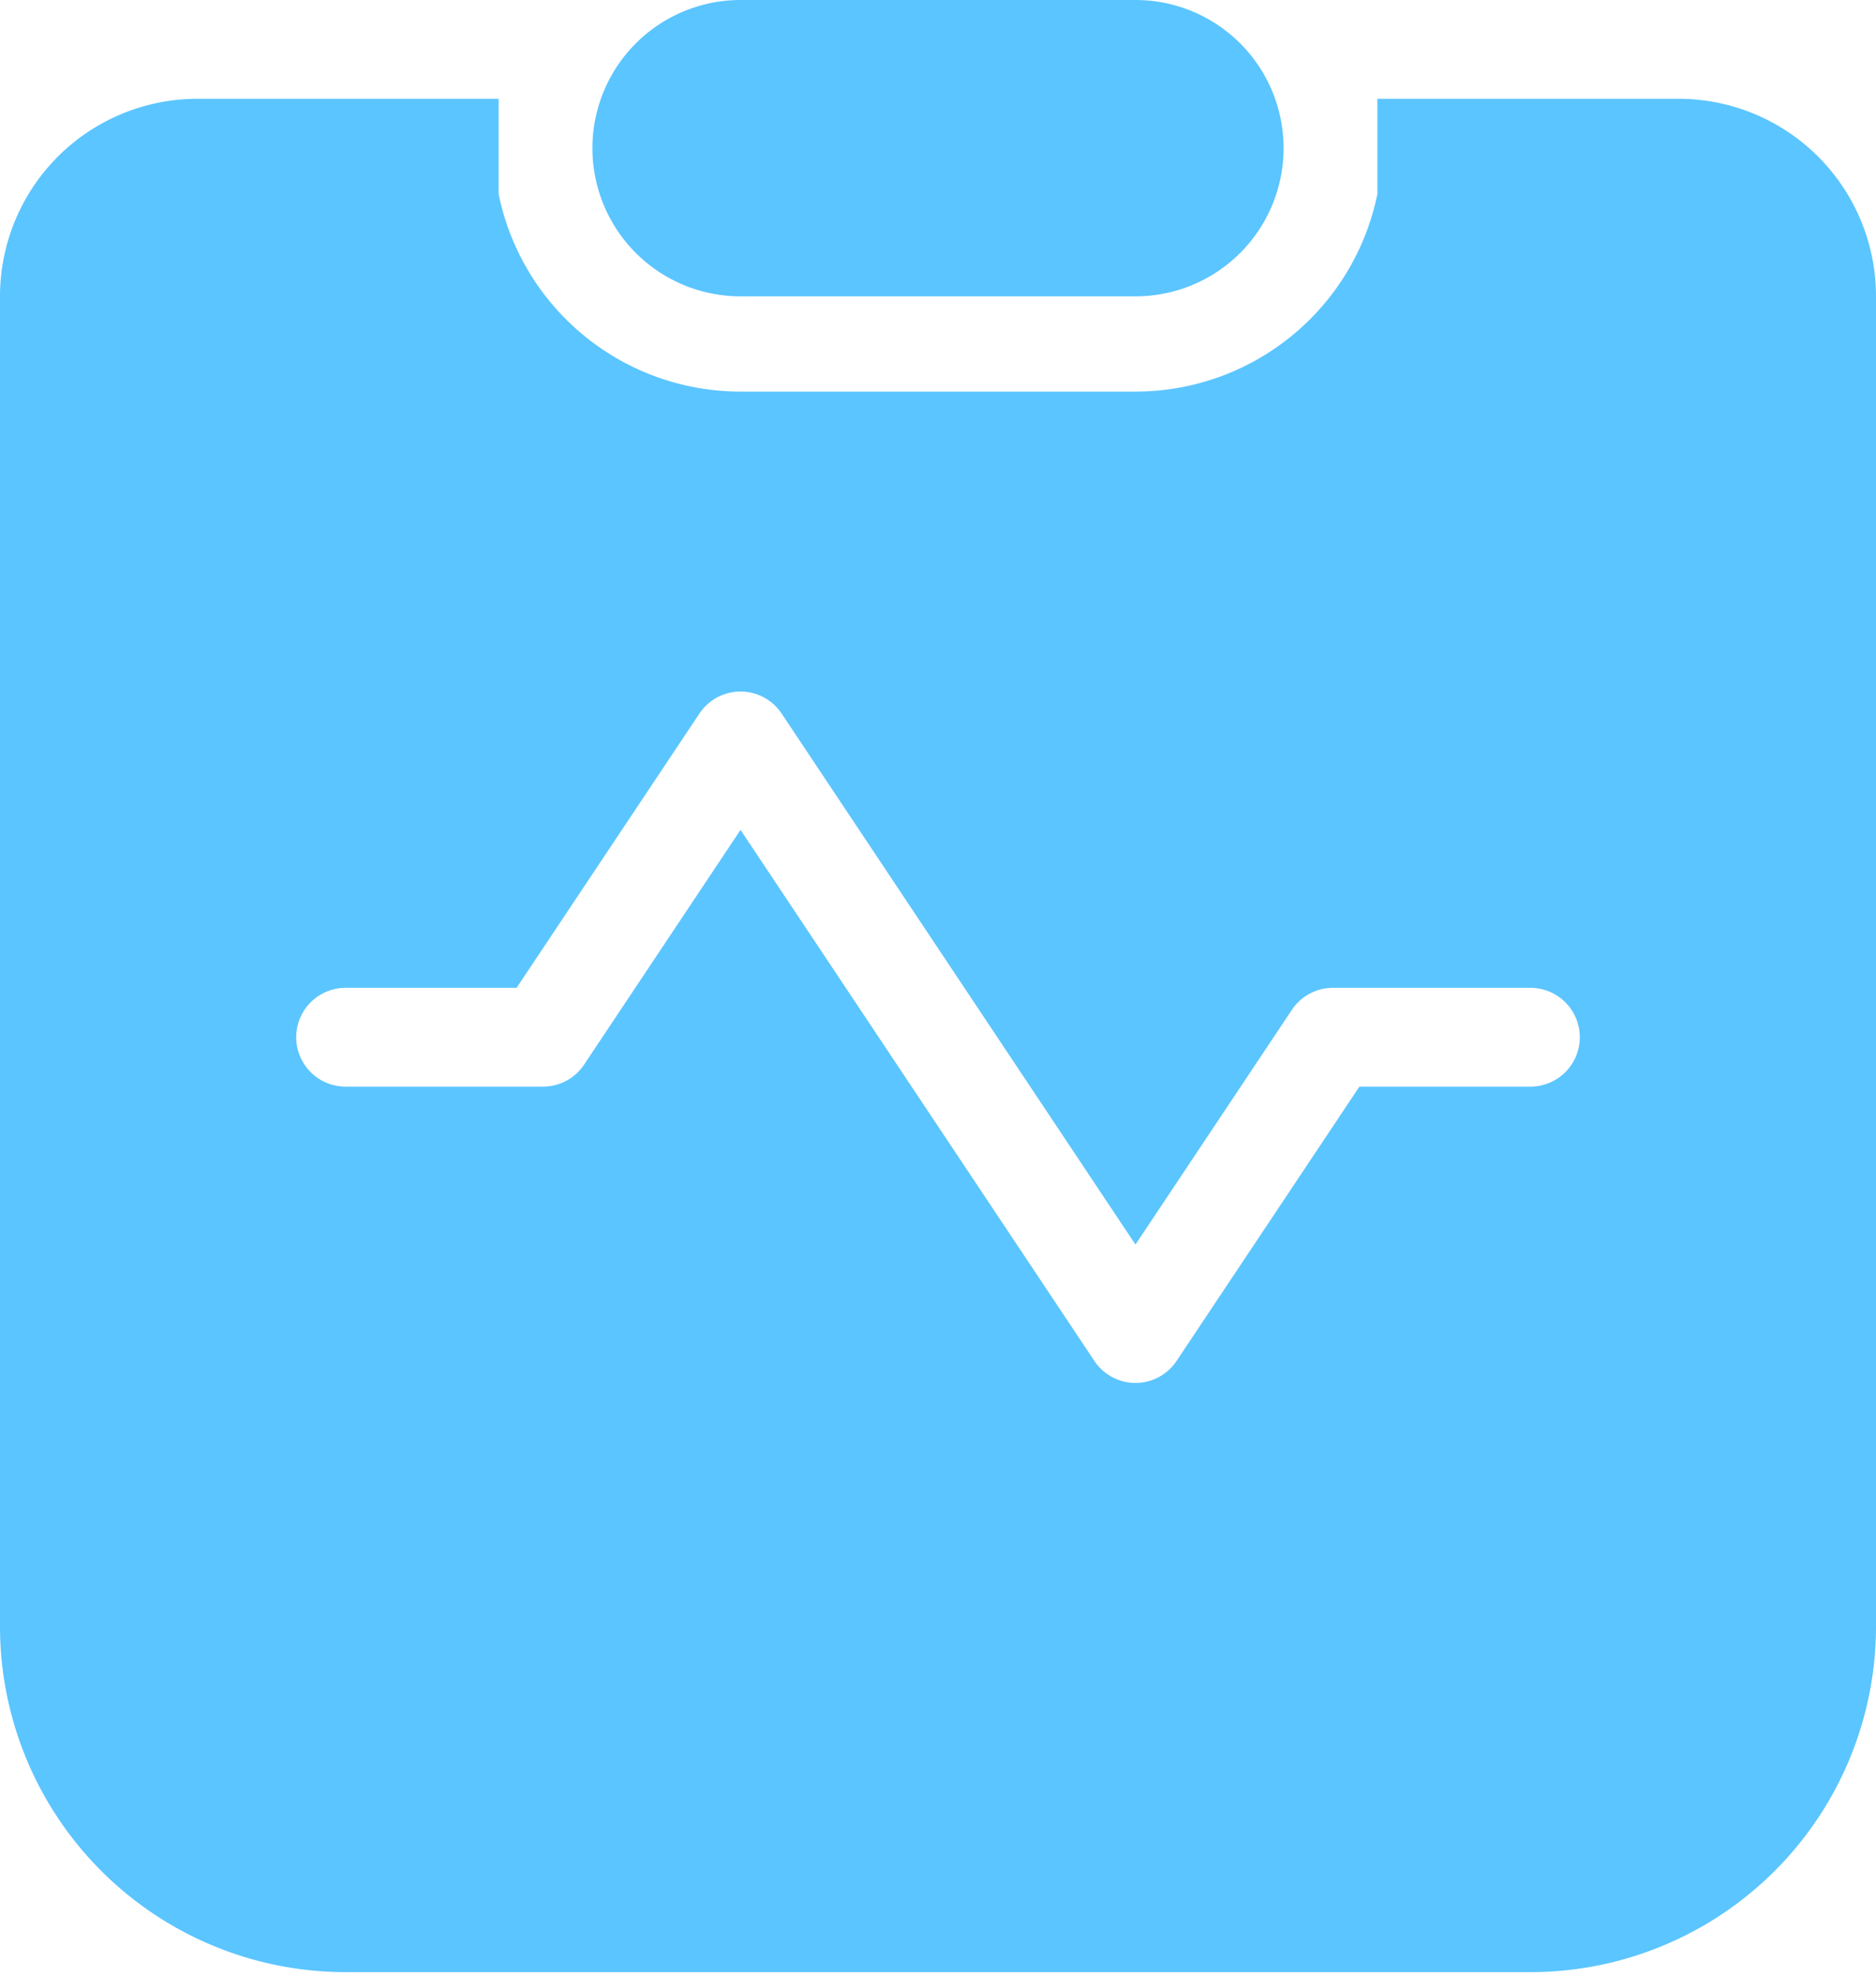 <svg xmlns="http://www.w3.org/2000/svg" width="19" height="20" viewBox="0 0 19 20">
    <g fill="none" fill-rule="evenodd">
        <path d="M-3-3h25v25H-3z"/>
        <path fill="#5BC5FF" d="M7.5 3.964h4a2.5 2.5 0 0 0 2.45-2V1H17a2 2 0 0 1 2 2v13.464a3.5 3.5 0 0 1-3.5 3.5h-12a3.5 3.5 0 0 1-3.5-3.5V3a2 2 0 0 1 2-2h3.05v.964a2.5 2.5 0 0 0 2.45 2zm3.584 9.813L7.5 8.401l-1.584 2.376A.5.5 0 0 1 5.5 11h-2a.5.5 0 1 1 0-1h1.732l1.852-2.777a.5.5 0 0 1 .832 0l3.584 5.376 1.584-2.376A.5.5 0 0 1 13.5 10h2a.5.5 0 1 1 0 1h-1.732l-1.852 2.777a.5.5 0 0 1-.832 0zM7.5 0h4a1.5 1.5 0 0 1 0 3h-4a1.5 1.5 0 0 1 0-3z"/>
    </g>
</svg>
